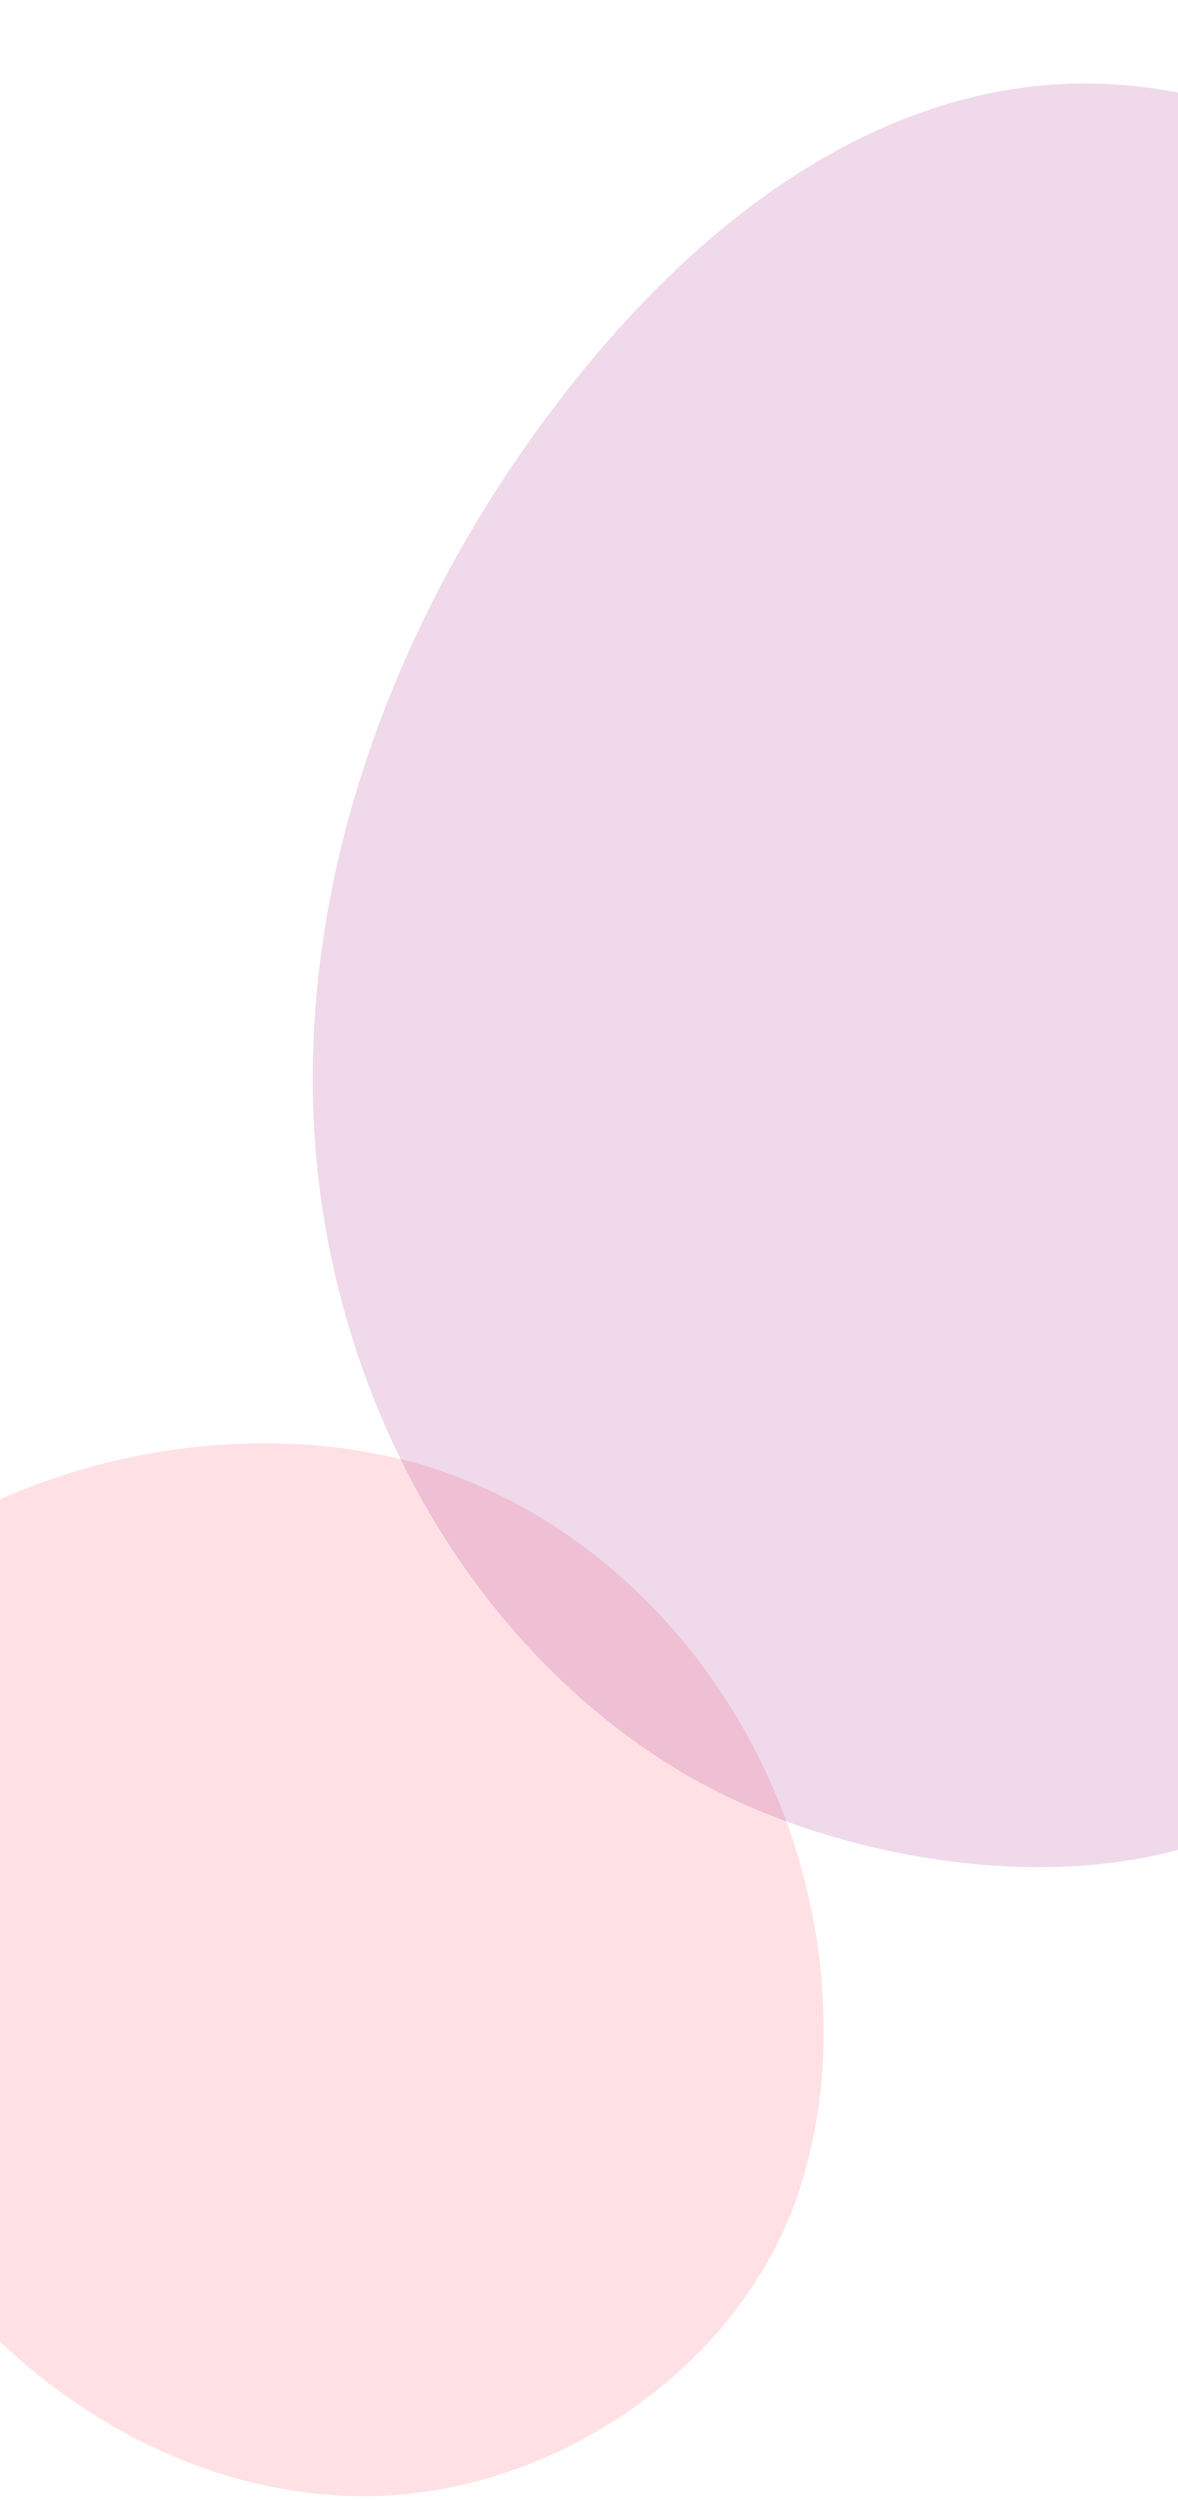 <svg width="320" height="679" viewBox="0 0 320 679" fill="none" xmlns="http://www.w3.org/2000/svg">
<path opacity="0.5" d="M-22.809 609.937C5.63 649.727 50.432 678.158 99.435 678.005C148.438 677.853 199.895 645.081 216.784 596.04C221.617 581.365 223.96 565.985 223.717 550.536C223.454 482.689 180.136 419.974 119.305 399.365C66.378 381.515 -7.376 396.272 -48.905 441.887C-90.712 487.848 -50.722 570.91 -22.809 609.937Z" fill="#FF3756" fill-opacity="0.3"/>
<path opacity="0.5" d="M444.774 308.719C463.406 245.927 465.466 175.704 436.435 117.004C407.404 58.303 342.71 15.04 277.82 23.813C228.509 30.512 186.975 64.636 155.97 103.6C111.625 159.307 82.96 229.286 85.067 300.461C87.174 371.635 122.722 443.047 183.413 480.304C230.395 509.155 314.812 521.878 359.862 481.704C401.237 444.908 429.611 359.879 444.774 308.719Z" fill="#970076" fill-opacity="0.3"/>
</svg>
